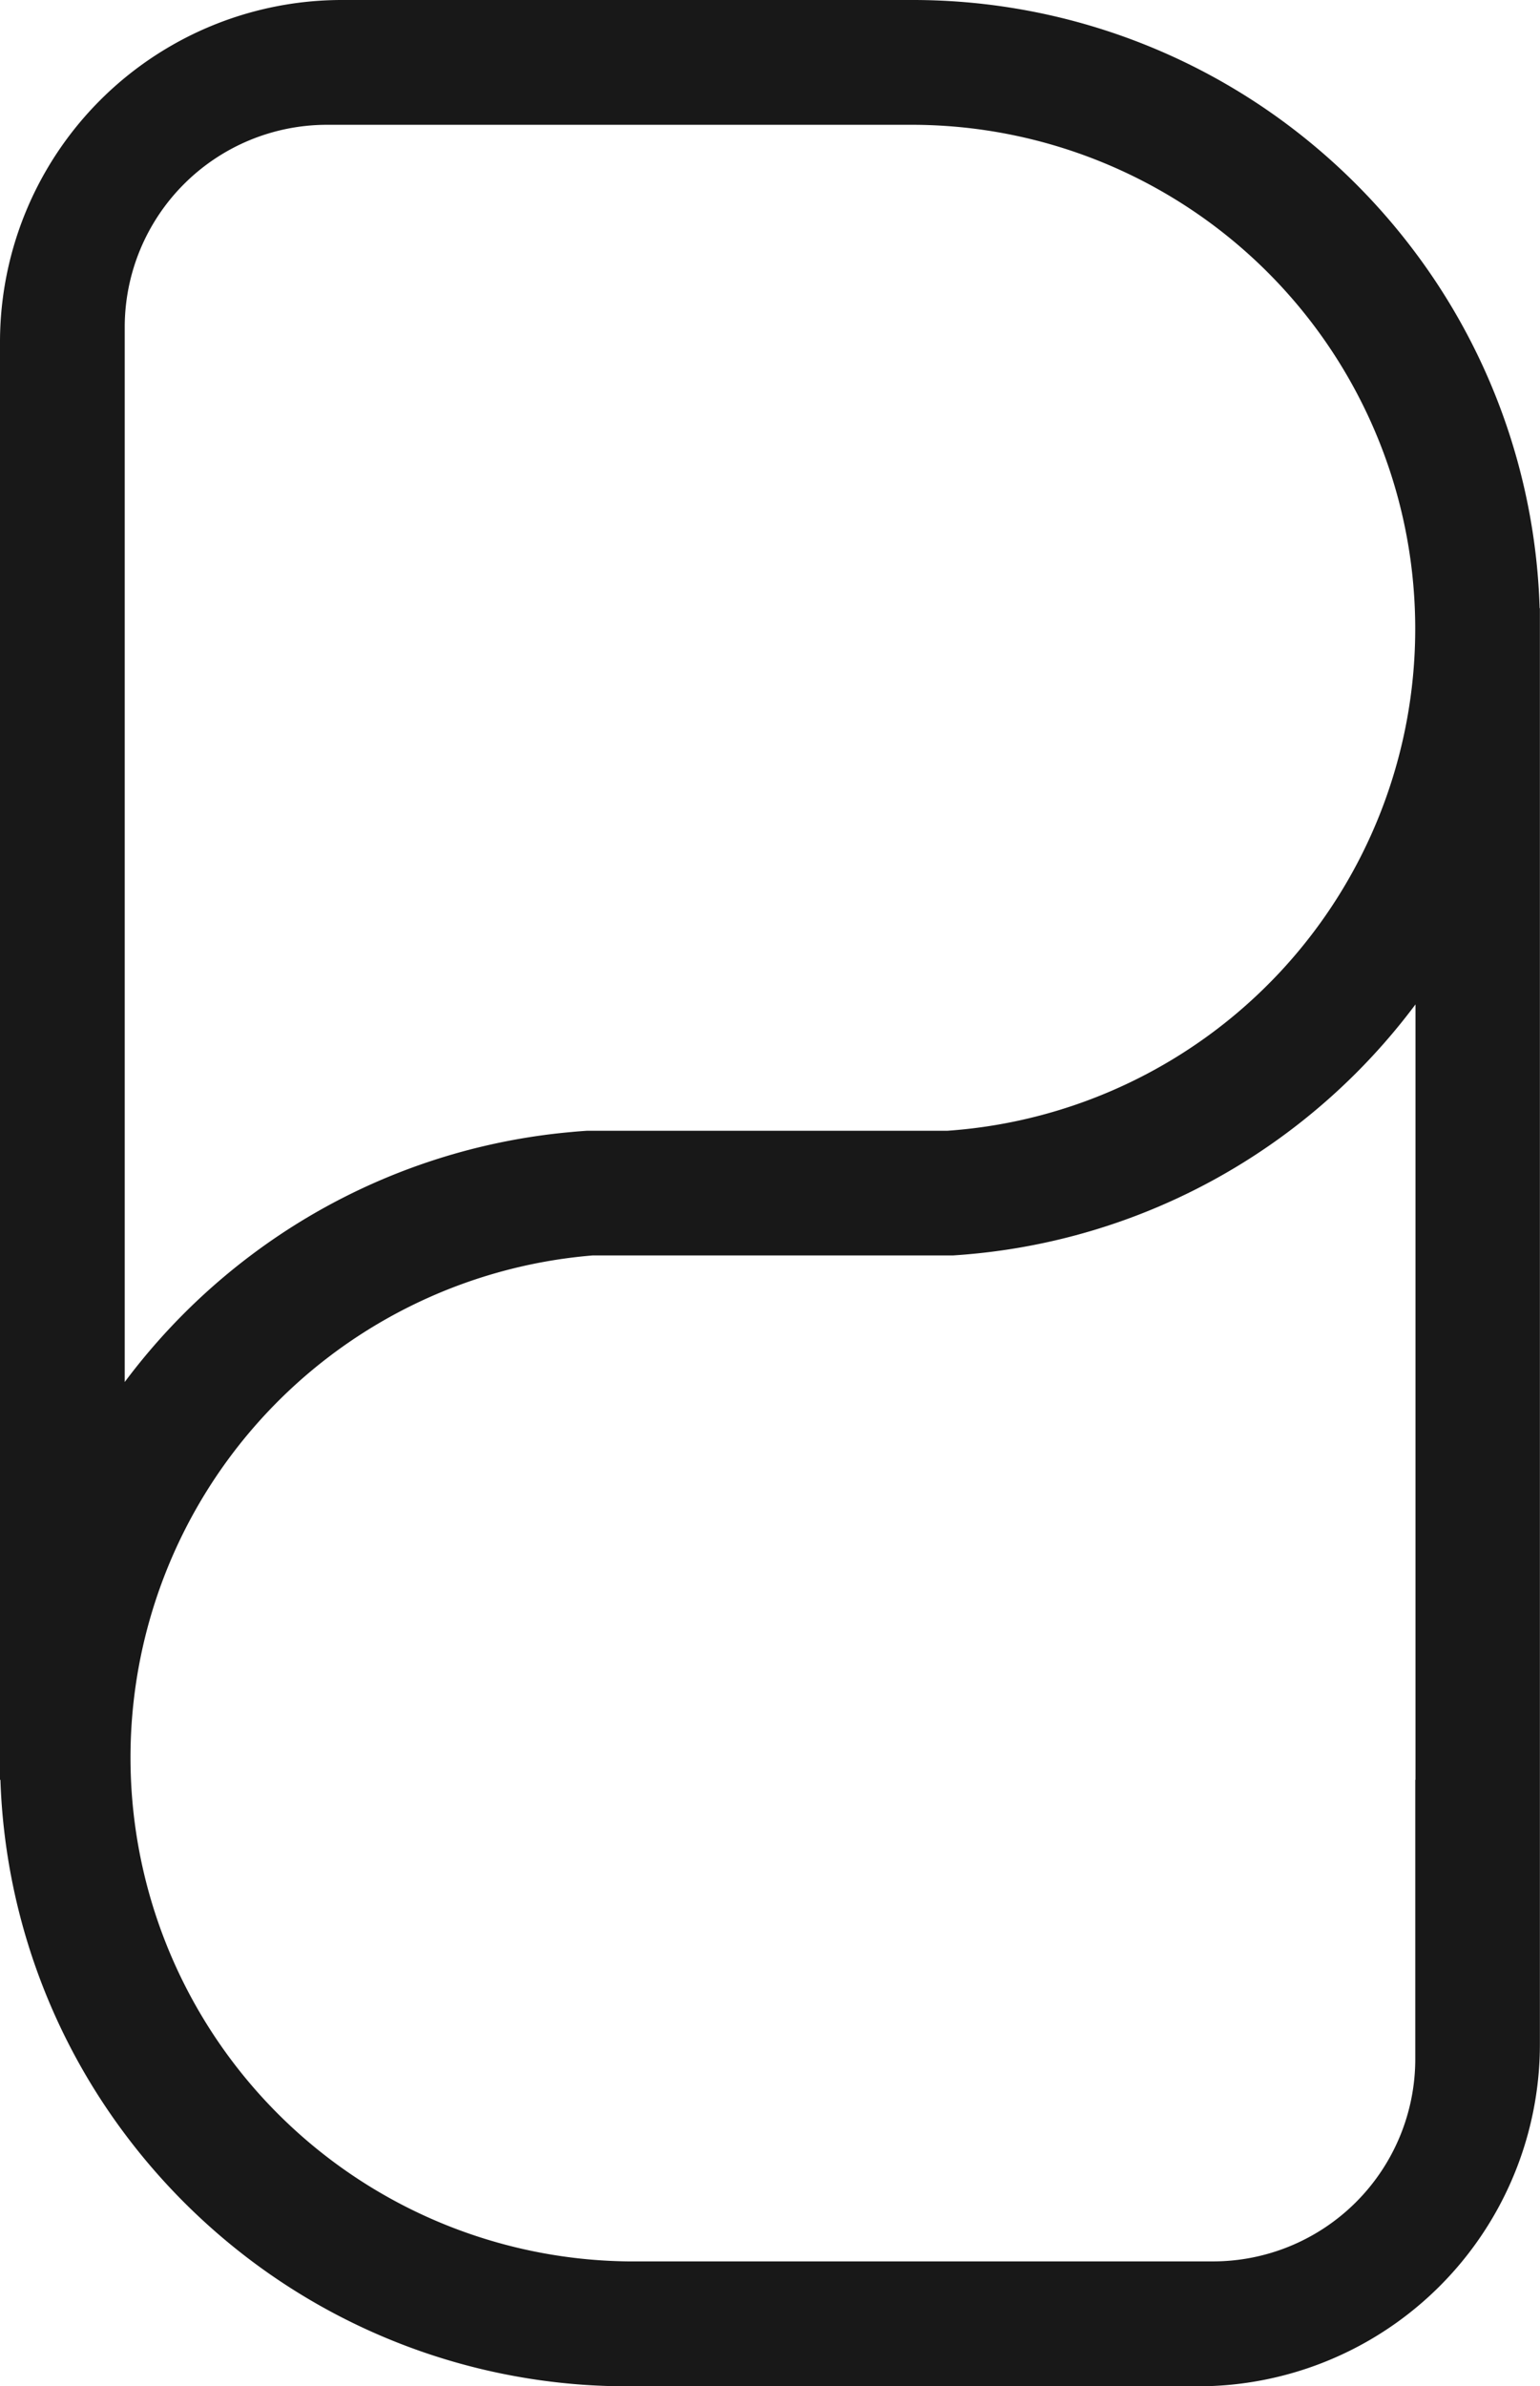 <svg xmlns="http://www.w3.org/2000/svg" viewBox="0 0 290.54 449.93"><defs><style>.cls-1{fill:#181818;}</style></defs><title>logo</title><g id="Layer_2" data-name="Layer 2"><g id="Layer_1-2" data-name="Layer 1"><path class="cls-1" d="M290.47,114.67A117.82,117.82,0,0,0,267,47.6a119.56,119.56,0,0,0-24.06-24.07A118,118,0,0,0,172.05,0H64.52A64.51,64.51,0,0,0,0,64.52V335.58H.08a117.79,117.79,0,0,0,23.46,66.75A119.56,119.56,0,0,0,47.6,426.4a118,118,0,0,0,70.89,23.53H226a64.51,64.51,0,0,0,64.52-64.52V114.67ZM23.53,260.56V61.69A38.17,38.17,0,0,1,61.69,23.53H172.05a95,95,0,0,1,94.87,91.14c.05,1.27.08,2.54.08,3.82a94.88,94.88,0,0,1-88.24,94.71h-68c-1,.07-2,.14-3,.24a117.88,117.88,0,0,0-60.16,23.05l-.32.24a119,119,0,0,0-23.73,23.82Zm243.48,75v52.66a38.17,38.17,0,0,1-38.16,38.16H118.49a95,95,0,0,1-6.7-189.67h68c1-.07,2.06-.14,3.09-.24A117.87,117.87,0,0,0,243,213.44l.32-.24a118.7,118.7,0,0,0,23.22-23.15l.51-.67h0V335.58Z"/></g></g></svg>